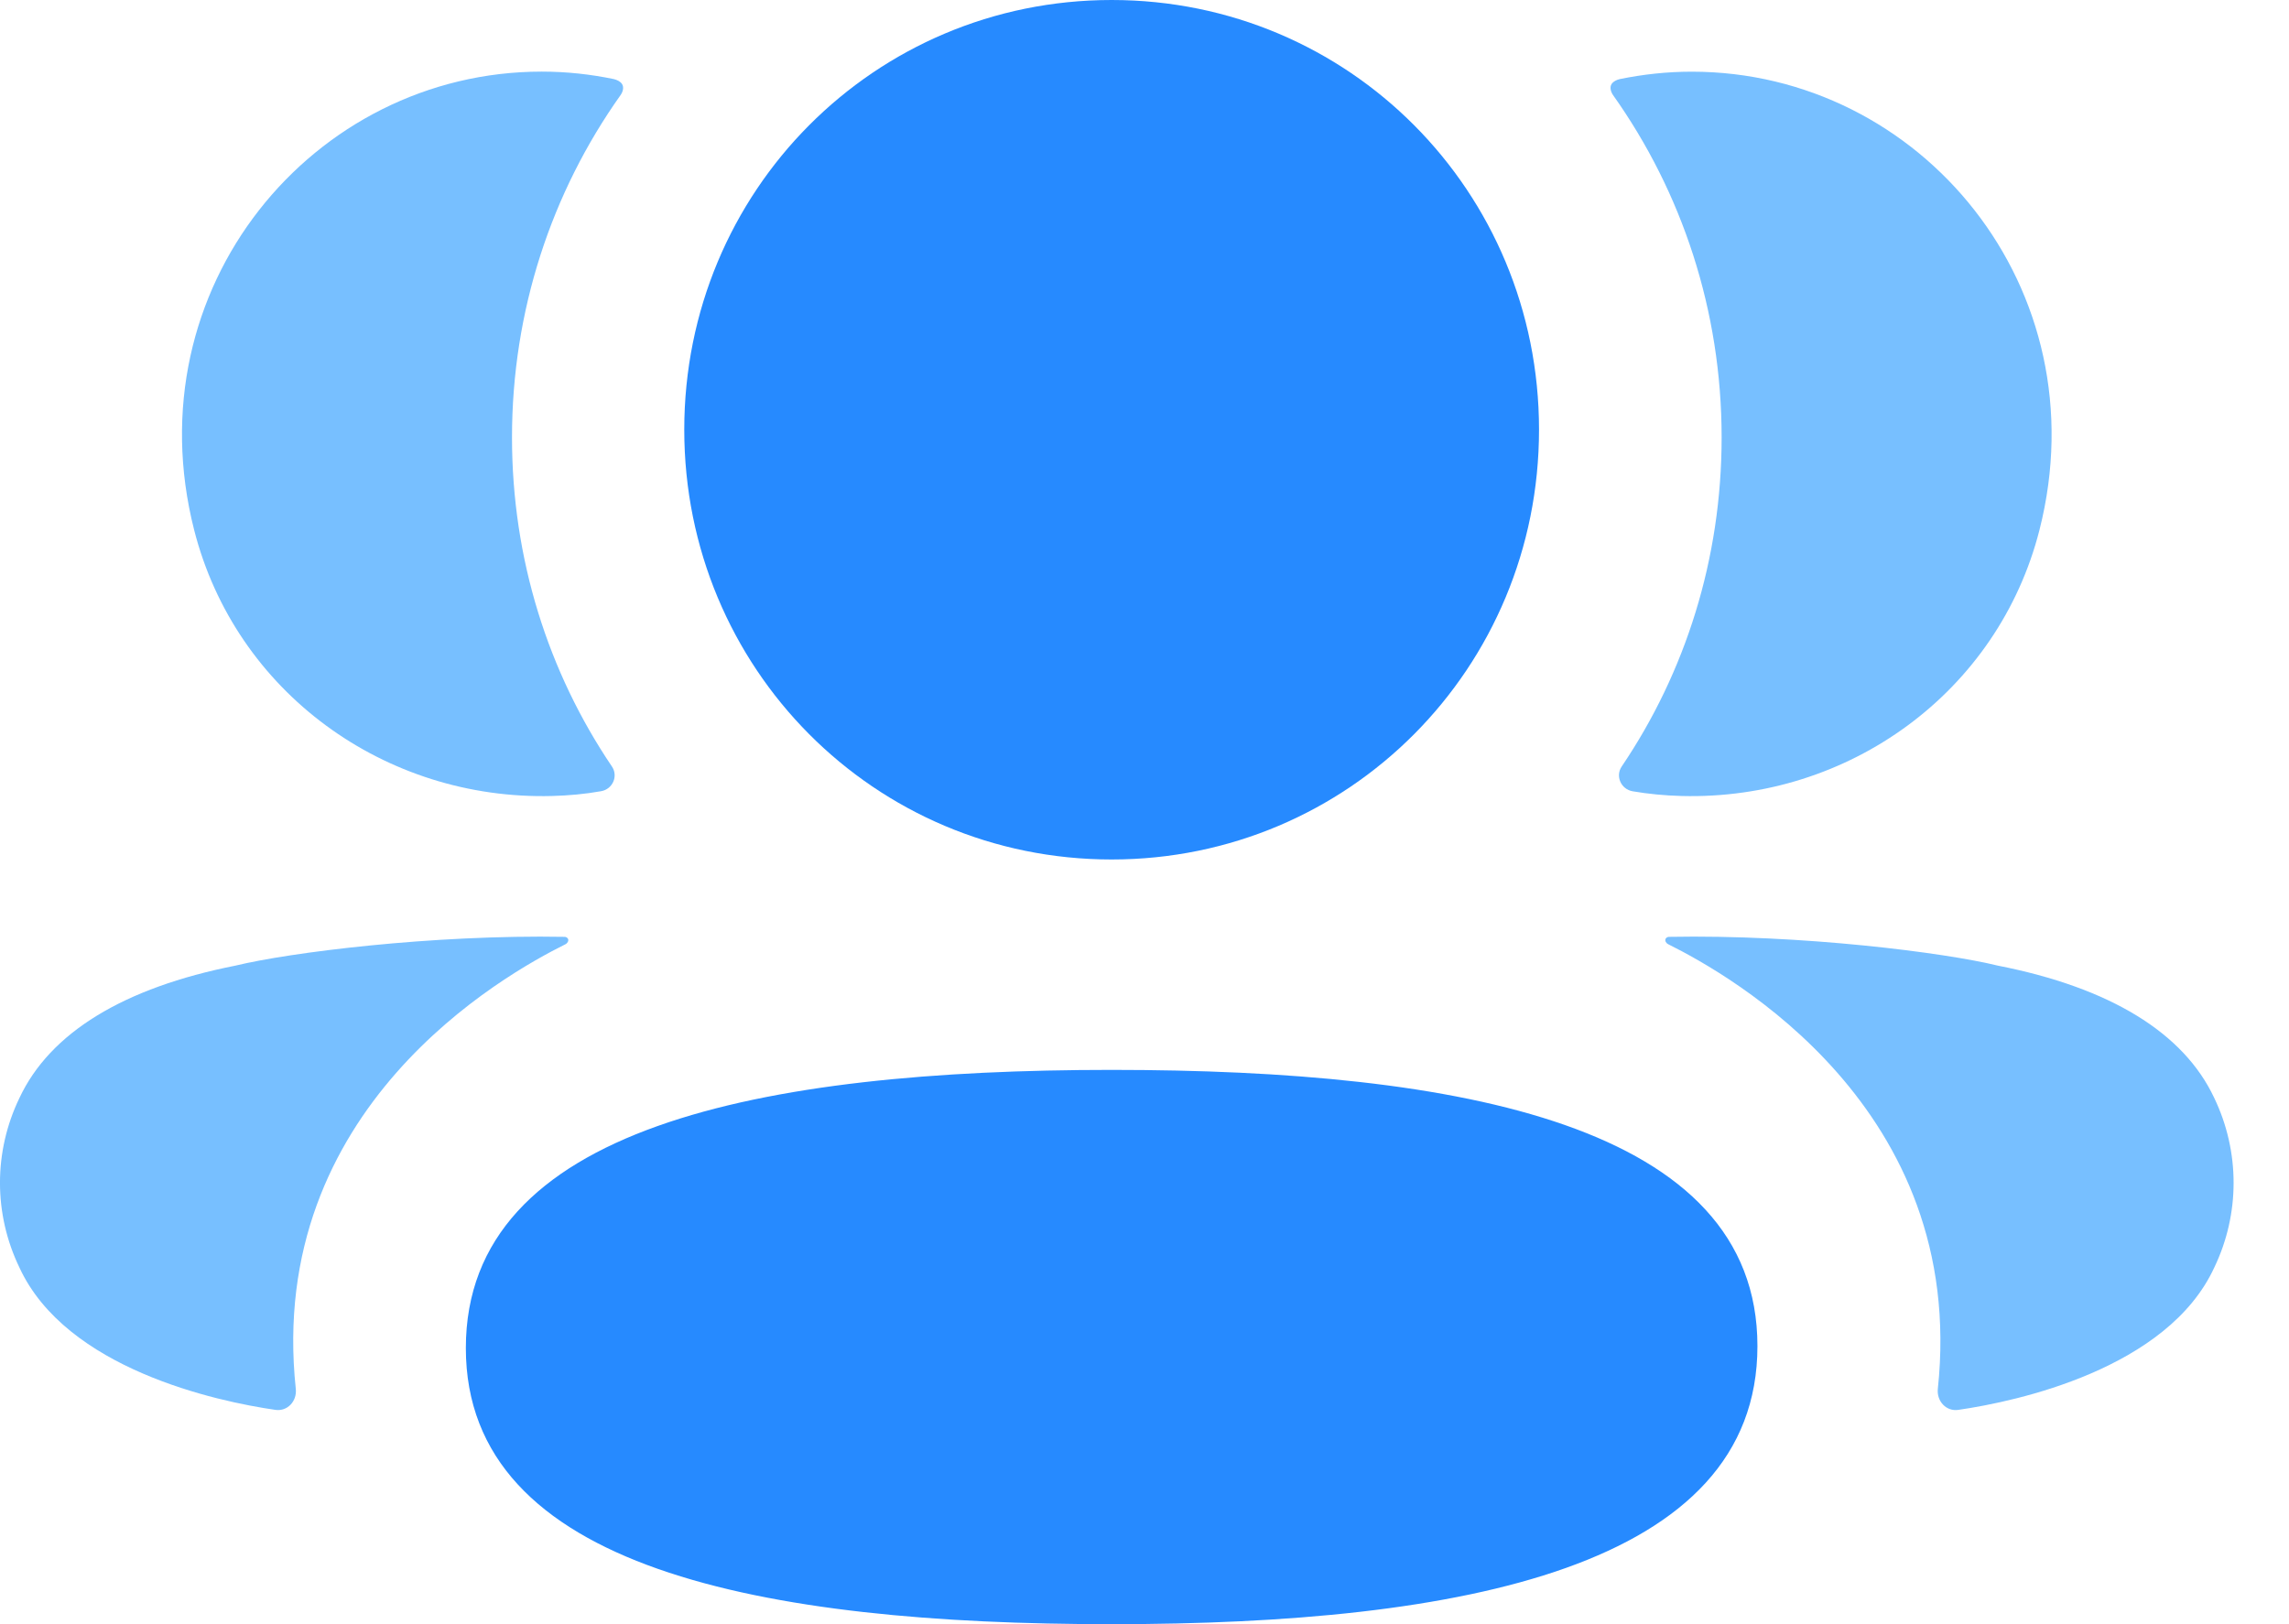 <svg width="31" height="22" viewBox="0 0 31 22" fill="none" xmlns="http://www.w3.org/2000/svg">
<path d="M6.309 18.26C6.309 21.252 10.337 22 15.055 22C19.799 22 23.801 21.225 23.801 18.233C23.801 15.24 19.773 14.492 15.055 14.492C10.311 14.492 6.309 15.267 6.309 18.26Z" fill="#268AFF"/>
<path d="M15.055 11.642C18.267 11.642 20.843 9.051 20.843 5.82C20.843 2.588 18.267 0 15.055 0C11.843 0 9.267 2.588 9.267 5.82C9.267 9.051 11.843 11.642 15.055 11.642Z" fill="#268AFF"/>
<path d="M23.316 5.925C23.316 7.572 22.825 9.107 21.963 10.382C21.874 10.513 21.953 10.69 22.11 10.718C22.325 10.755 22.548 10.776 22.774 10.782C25.034 10.841 27.061 9.379 27.621 7.177C28.451 3.907 26.015 0.971 22.912 0.971C22.575 0.971 22.252 1.007 21.938 1.071C21.895 1.081 21.85 1.101 21.825 1.139C21.796 1.186 21.818 1.249 21.847 1.29C22.779 2.604 23.316 4.206 23.316 5.925Z" fill="#77BFFF"/>
<path d="M29.988 14.873C29.574 13.988 28.576 13.378 27.058 13.08C26.341 12.904 24.402 12.656 22.598 12.69C22.571 12.693 22.556 12.713 22.554 12.726C22.55 12.743 22.558 12.771 22.593 12.79C23.427 13.205 26.649 15.009 26.244 18.814C26.227 18.979 26.358 19.122 26.522 19.097C27.315 18.983 29.355 18.542 29.988 17.169C30.337 16.443 30.337 15.6 29.988 14.873Z" fill="#77BFFF"/>
<path d="M7.476 10.782C7.702 10.776 7.924 10.756 8.141 10.717C8.297 10.69 8.376 10.513 8.287 10.382C7.425 9.106 6.934 7.572 6.934 5.925C6.934 4.206 7.471 2.604 8.403 1.29C8.433 1.249 8.454 1.186 8.425 1.139C8.401 1.102 8.354 1.081 8.312 1.071C7.997 1.006 7.674 0.97 7.337 0.97C4.234 0.97 1.798 3.907 2.629 7.177C3.189 9.379 5.217 10.841 7.476 10.782Z" fill="#77BFFF"/>
<path d="M7.658 12.79C7.692 12.771 7.699 12.743 7.696 12.725C7.693 12.714 7.68 12.694 7.653 12.69C5.848 12.657 3.91 12.904 3.192 13.079C1.674 13.379 0.677 13.988 0.263 14.873C-0.088 15.6 -0.088 16.442 0.263 17.169C0.896 18.543 2.936 18.983 3.729 19.097C3.893 19.121 4.023 18.98 4.006 18.814C3.601 15.01 6.823 13.205 7.658 12.79Z" fill="#77BFFF"/>
</svg>
